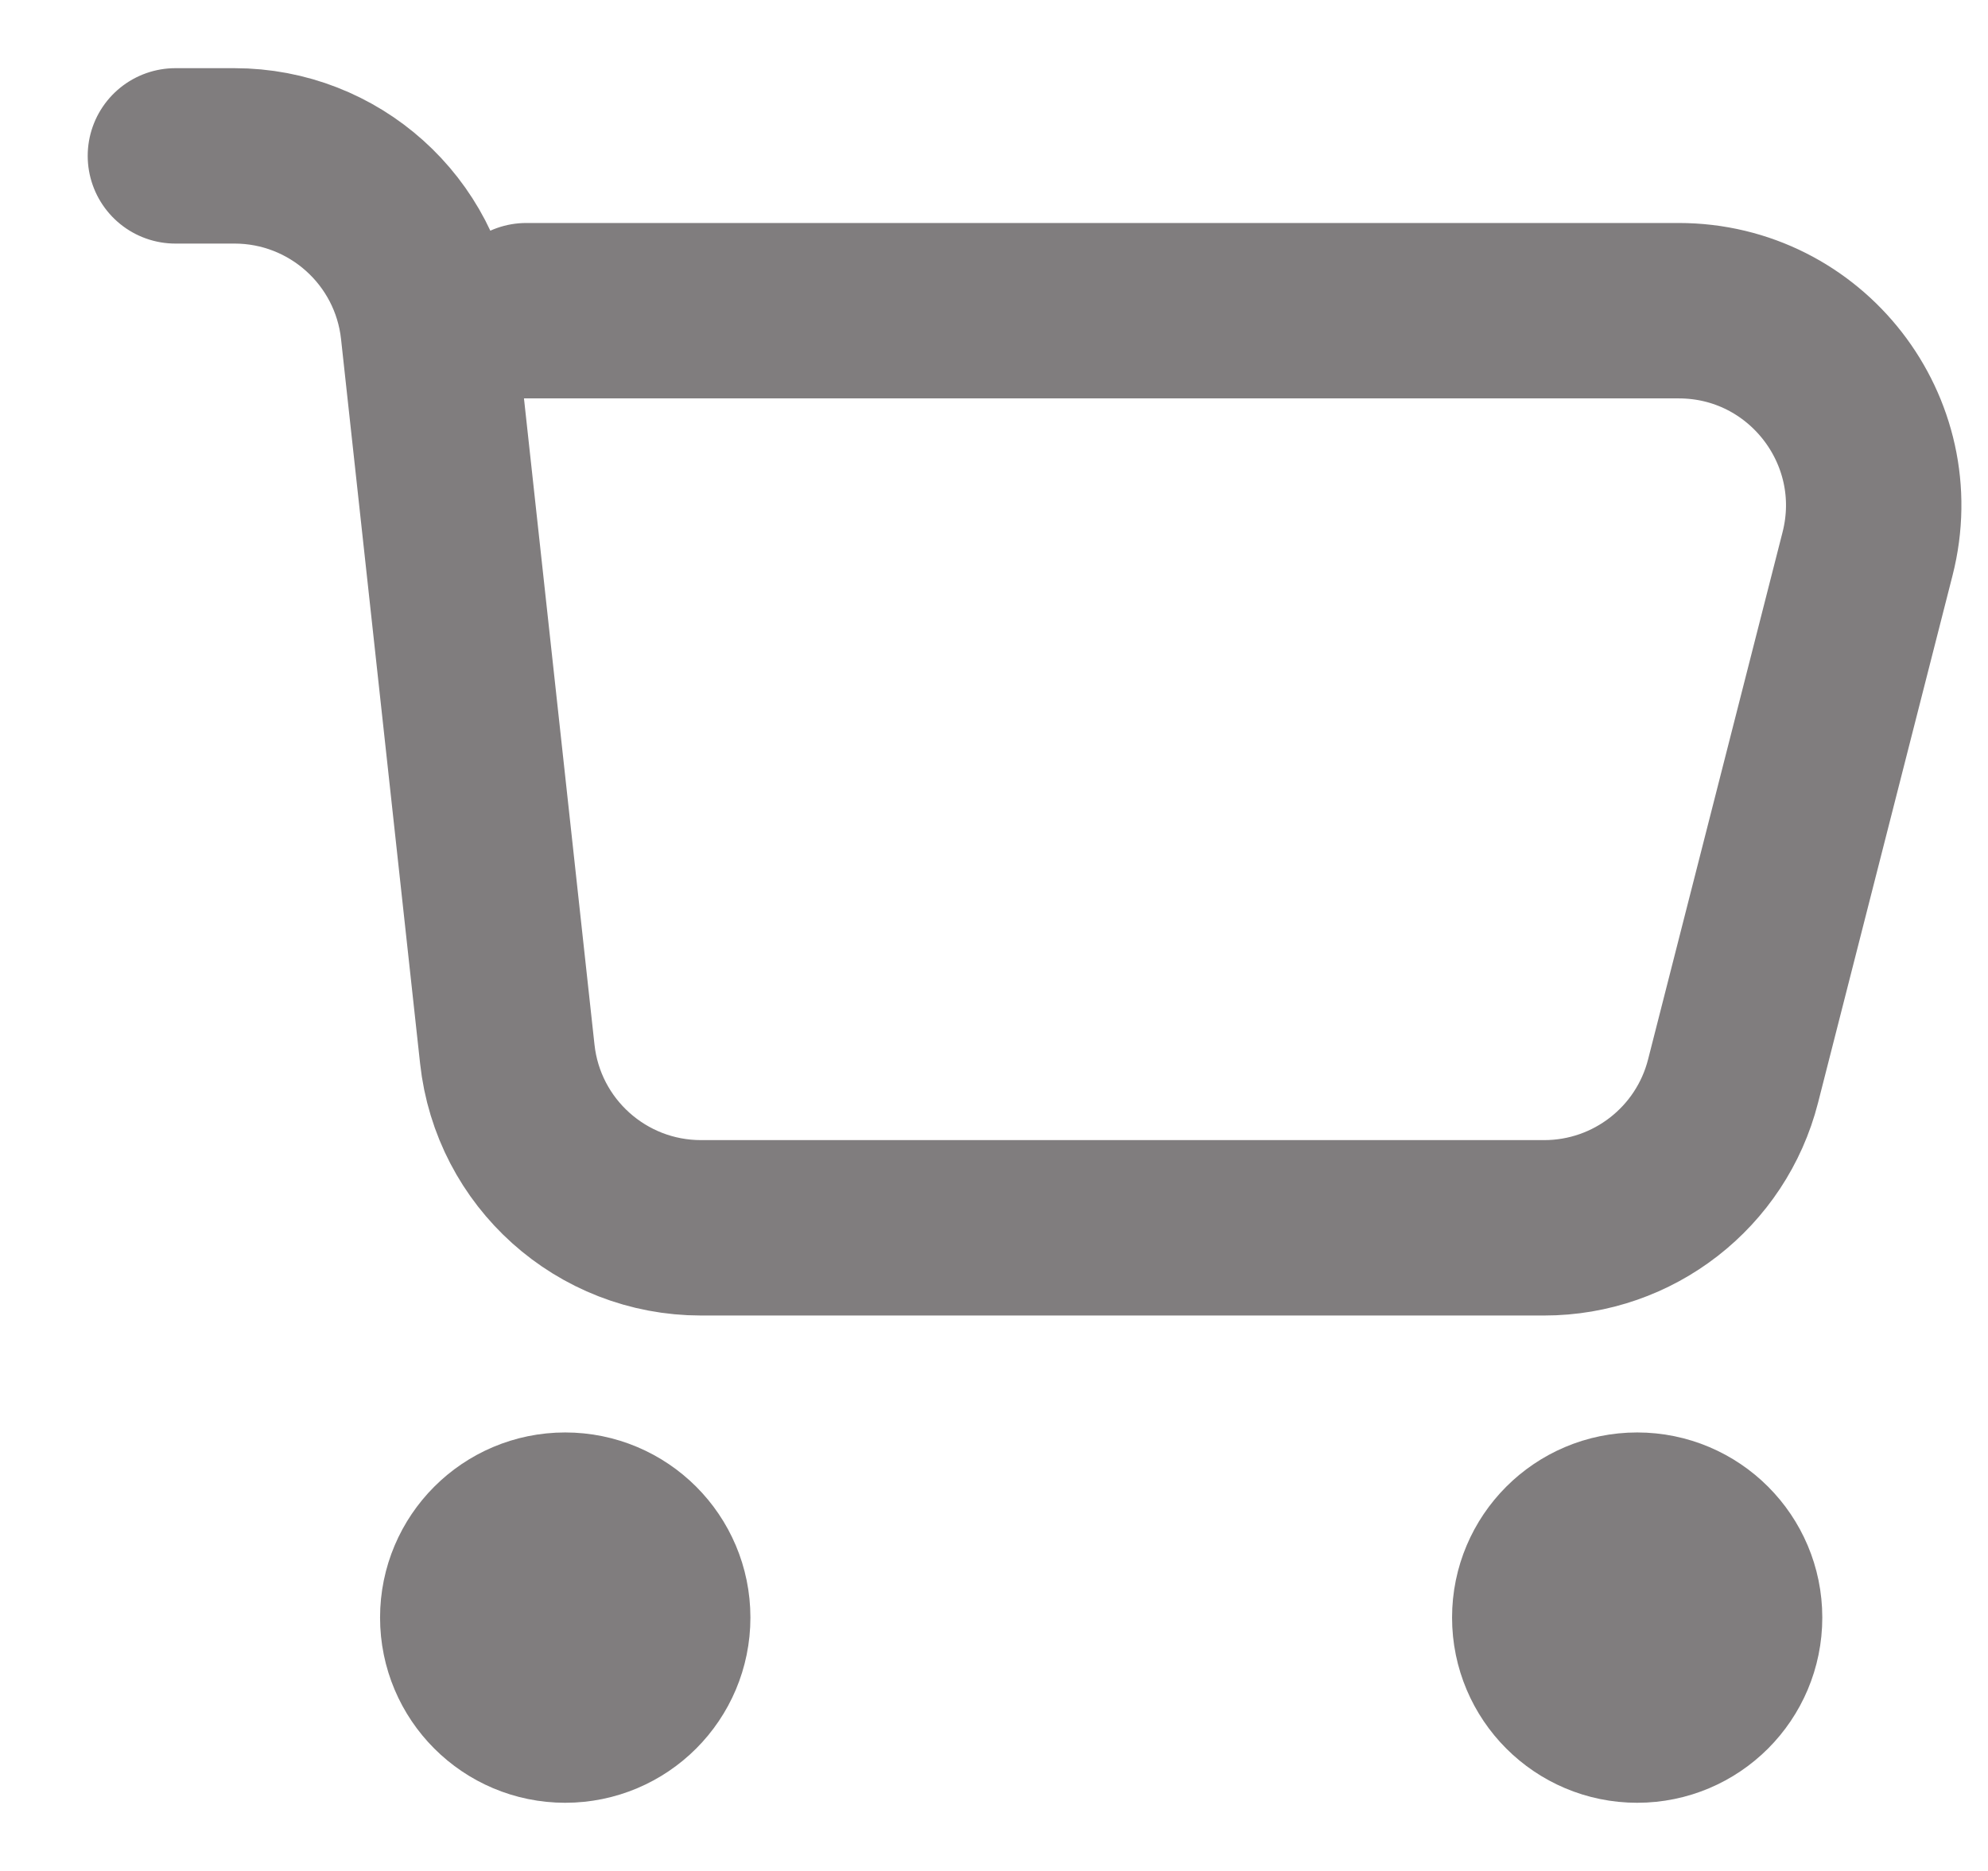 <svg width="17" height="16" viewBox="0 0 17 16" fill="none" xmlns="http://www.w3.org/2000/svg">
<path d="M1.5 1.333H2.005C2.856 1.333 3.57 1.974 3.662 2.819L4.338 9.014C4.43 9.86 5.144 10.5 5.995 10.5H13.205C13.967 10.5 14.632 9.983 14.82 9.245L15.97 4.736C16.239 3.682 15.443 2.657 14.355 2.657H4.5M4.521 13.521H5.146M4.521 14.146H5.146M13.687 13.521H14.312M13.687 14.146H14.312M5.667 13.833C5.667 14.294 5.294 14.667 4.833 14.667C4.373 14.667 4 14.294 4 13.833C4 13.373 4.373 13 4.833 13C5.294 13 5.667 13.373 5.667 13.833ZM14.833 13.833C14.833 14.294 14.46 14.667 14 14.667C13.54 14.667 13.167 14.294 13.167 13.833C13.167 13.373 13.54 13 14 13C14.46 13 14.833 13.373 14.833 13.833Z" stroke="#807D7E" stroke-width="1.5" stroke-linecap="round"/>
</svg>
